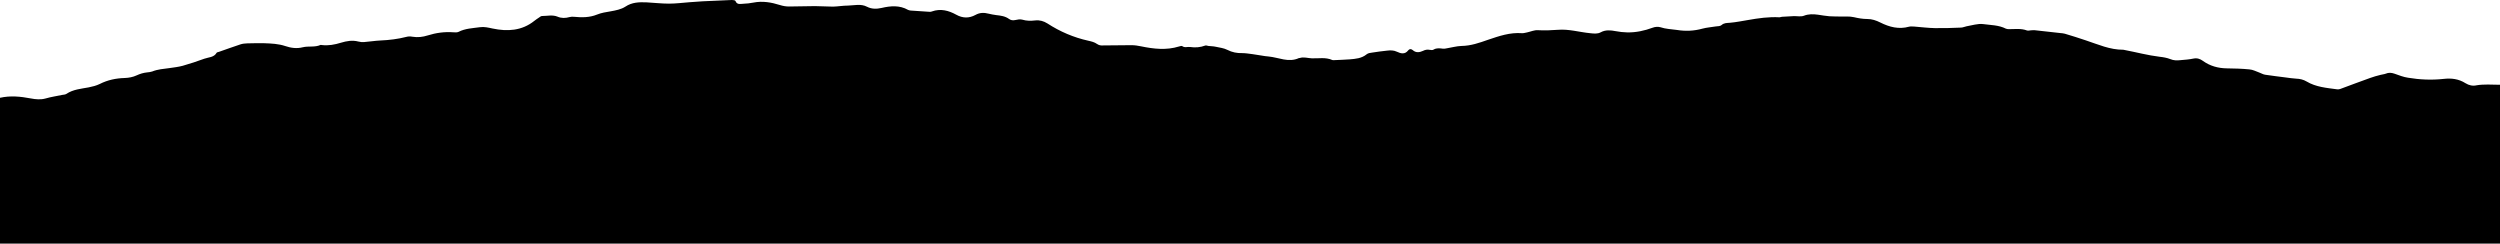       <svg id='shred' viewBox='0 0 1920 187.1'>
        <path fill='black'  d='M1920,65.1c0,40.7,0,81.3,0,122c-640,0-1280,0-1920,0c0-37.3,0-74.7,0-112c8-1.8,15.8-1,23.7,0.5c3.7,0.7,7.5,1.1,11.4,0     c4.1-1.2,8.4-1.8,12.6-2.7c1.1-0.2,2.4-0.2,3.3-0.8c5.2-3.5,11.3-3.9,17.1-5c3-0.6,5.8-1.3,8.5-2.6c6.1-3.1,12.5-4.4,19.2-4.6     c3.1-0.1,6.3-0.7,9.1-2c2.6-1.2,5.2-2,8.1-2.3c1.3-0.1,2.7-0.3,3.9-0.7c4.2-1.7,8.7-2,13.2-2.6c3.5-0.5,7-0.9,10.3-1.8     c5.6-1.6,11.1-3.4,16.5-5.4c3.3-1.2,7.4-0.9,9.5-4.6c0.3-0.4,1.2-0.5,1.8-0.7c5.5-1.9,10.9-3.9,16.4-5.7c1.7-0.6,3.6-0.7,5.4-0.8     c4.3-0.1,8.7-0.2,13-0.1c5.5,0.2,10.8,0.4,16.2,2.2c4.1,1.4,8.7,2.1,13.3,0.9c4.5-1.1,9.3,0.2,13.7-1.8c0.3-0.1,0.6,0.1,1,0.1     c5,0.6,9.8-0.3,14.7-1.8c4.3-1.3,8.7-2.1,13.3-0.9c1.4,0.4,3,0.5,4.5,0.4c4.1-0.3,8.2-1,12.4-1.2c6.8-0.3,13.5-1.1,20.1-2.8     c1.4-0.4,3-0.4,4.5-0.1c4.1,0.7,8,0.2,11.8-1c6.4-2,12.9-2.9,19.7-2.4c1.3,0.1,2.8,0.2,3.9-0.3c5.2-2.7,10.8-2.8,16.4-3.6     c3.4-0.5,6.5,0.3,9.8,1c11.4,2.4,22.5,1.8,32.1-5.9c1.2-0.9,2.4-1.8,3.7-2.6c0.7-0.5,1.4-1.1,2.2-1.1c4,0,8-1.1,11.9,0.5     c3,1.3,6.1,1.2,9.3,0.3c1.1-0.3,2.2-0.3,3.3-0.2c6,0.6,12.1,0.6,17.7-1.7c3.5-1.4,6.9-1.9,10.5-2.5c3.9-0.7,8.1-1.5,11.3-3.6     c5.1-3.4,10.5-3.5,16.1-3.3c5.8,0.3,11.6,1,17.4,1c5.3,0,10.6-0.7,15.9-1.1c3.3-0.2,6.6-0.5,10-0.7c7.5-0.4,14.9-0.7,22.4-1     c0.9,0,2.5,0.2,2.7,0.7c1.2,3.1,3.7,2.3,5.9,2.2c2.7-0.1,5.3-0.4,7.9-0.9c7.1-1.4,13.8-0.2,20.5,1.9c2.2,0.7,4.5,1.1,6.8,1.1     c6.7,0,13.3-0.3,20-0.3c4.6,0,9.3,0.4,13.9,0.4c3.8-0.1,7.6-0.8,11.4-0.8c4.9-0.1,9.9-1.6,14.7,0.9c3.5,1.8,7.2,1.8,11.2,0.9     c6.9-1.6,13.8-2.2,20.3,1.5c0.6,0.3,1.3,0.4,1.9,0.5c4.5,0.3,8.9,0.6,13.4,0.9c1,0.1,2.1,0.2,3-0.2c6.7-2.4,12.9-0.7,18.7,2.5     c5,2.8,9.9,2.8,14.7,0.2c3.4-1.9,6.6-1.9,10.1-1c1.9,0.5,3.9,0.8,5.9,1.1c3.5,0.4,6.9,0.8,9.9,3c1.4,1,3,1.2,4.7,0.8     c1.8-0.4,3.8-0.8,5.4-0.3c3.3,1,6.6,1,9.9,0.6c3.5-0.4,6.5,0.5,9.4,2.3c9.7,6.3,20.2,10.8,31.5,13.3c2.3,0.5,4.7,1.1,6.5,2.4     c1.6,1.1,3,1.3,4.6,1.2c7.3-0.1,14.7-0.2,22-0.2c2.5,0,5,0.4,7.4,0.9c9.7,2,19.4,3.1,29.1,0.1c0.8-0.2,1.9-0.6,2.4-0.3     c2,1.5,4.1,0.4,6.1,0.7c4,0.6,7.8,0.3,11.6-1.1c0.7-0.3,1.6,0.2,2.5,0.3c1.8,0.2,3.7,0.2,5.5,0.6c3.1,0.7,6.3,1,9,2.4     c3.7,1.9,7.4,2.6,11.5,2.5c2.6,0,5.3,0.5,7.9,0.8c2.1,0.3,4.2,0.7,6.4,1c2,0.3,3.9,0.7,5.9,0.8c7.7,0.7,15.3,4.9,23.3,1.2     c0.1-0.1,0.3,0,0.5,0c3.1-1.1,6.3,0.1,9.4,0.2c5.2,0.2,10.6-1,15.7,1.3c0.4,0.2,1,0.1,1.4,0.1c4-0.2,8-0.3,11.9-0.6     c4.6-0.4,9.2-0.7,13.1-3.9c1.1-0.9,2.7-1.1,4.2-1.3c3.8-0.6,7.6-1.1,11.4-1.5c2.6-0.3,5.1-0.4,7.8,0.9c2.7,1.3,6,2.2,8.5-1.1     c0.9-1.2,2.2-1.3,3.5-0.2c2.4,2.2,5.2,1.8,7.8,0.6c1.8-0.9,3.4-1.2,5.3-0.8c0.9,0.2,2.2,0.3,2.9-0.2c2.4-1.4,4.7-1,7.2-0.7     c1,0.1,2-0.1,3-0.3c3.8-0.6,7.5-1.7,11.3-1.8c7.1-0.1,13.7-2.4,20.2-4.7c8.6-2.9,16.9-5.8,26.2-5.1c1.3,0.1,2.6-0.4,3.9-0.6     c2.8-0.6,5.6-1.9,8.3-1.7c5.2,0.3,10.2,0.1,15.4-0.3c8.3-0.7,16.4,1.8,24.7,2.6c2.9,0.3,5.6,0.7,8.2-0.7c3.6-2,7.7-1.6,11.2-0.9     c3.1,0.6,6,0.9,9.2,1c6.8,0.1,13.1-1.3,19.4-3.6c1.8-0.7,4.1-0.9,5.9-0.4c4.2,1.4,8.4,1.5,12.7,2.1c6.7,1.1,13.2,0.8,19.7-1     c3.3-0.9,6.9-1.1,10.3-1.7c1.5-0.2,3.3-0.1,4.3-1c2-1.8,4.2-1.6,6.5-1.8c2.5-0.2,4.9-0.6,7.4-1c2.1-0.3,4.2-0.7,6.4-1.1     c8-1.4,16.1-2.6,24.3-2.1c0.6,0,1.3-0.4,1.9-0.4c3-0.2,6-0.4,8.9-0.5c2.7-0.1,5.6,0.6,7.9-0.3c3.6-1.4,7.1-1.3,10.8-0.8     c2.9,0.5,5.9,0.9,8.8,1.2c2.6,0.2,5.3,0.1,7.9,0.2c3.7,0.1,7.4-0.3,10.9,0.5c3.4,0.8,6.8,1.4,10.3,1.4c3.6,0,6.8,1.1,10,2.7     c7,3.5,14.2,5.4,22.1,3.2c1.2-0.3,2.6-0.1,3.9-0.1c5.3,0.4,10.6,1.1,15.9,1.2c6.7,0.1,13.3-0.1,20-0.4c1.4,0,2.8-0.7,4.3-1     c4.2-0.7,8.7-2.2,12.7-1.7c5.8,0.8,12,0.7,17.5,3.5c0.7,0.3,1.6,0.4,2.4,0.4c4.6,0,9.3-0.7,13.8,1c0.9,0.3,2,0,3-0.1     c1,0,2-0.2,2.9-0.1c6.6,0.7,13.2,1.4,19.8,2.2c1.2,0.1,2.3,0.2,3.4,0.5c5.4,1.6,10.8,3.3,16.1,5.1c9.4,3.1,18.6,7.3,28.8,7.2     c0.3,0,0.7,0.1,1,0.2c9,1.7,17.8,4.1,26.9,5.2c2.8,0.3,5.7,0.8,8.2,1.8c2.6,1.1,5.2,1.1,7.8,0.8c3.3-0.3,6.7-0.5,9.9-1.2     c2.9-0.6,5.2,0.2,7.4,1.8c5.4,3.9,11.6,5.6,18.2,5.7c5.8,0.1,11.7,0.2,17.5,0.8c2.6,0.2,5,1.5,7.5,2.4c1.5,0.5,3,1.5,4.6,1.7     c5.2,0.8,10.5,1.4,15.8,2.1c2.6,0.3,5.3,0.8,7.9,0.9c2.9,0.1,5.6,0.7,8.1,2.2c7.2,4.3,15.4,4.9,23.4,6c0.8,0.1,1.7,0,2.5-0.3     c7.6-2.8,15.2-5.7,22.8-8.4c2.6-1,5.4-1.7,8.1-2.4c1.3-0.4,2.7-0.4,3.9-0.9c2.3-1,4.5-0.8,6.8,0c3.4,1.2,6.9,2.6,10.4,3.1     c9,1.5,18.2,1.9,27.3,0.9c6-0.7,11.6,0,16.8,3.3c2.7,1.7,5.7,2.3,8.6,1.6C1907.4,64.6,1913.7,65,1920,65.1z'></path>
      </svg>


